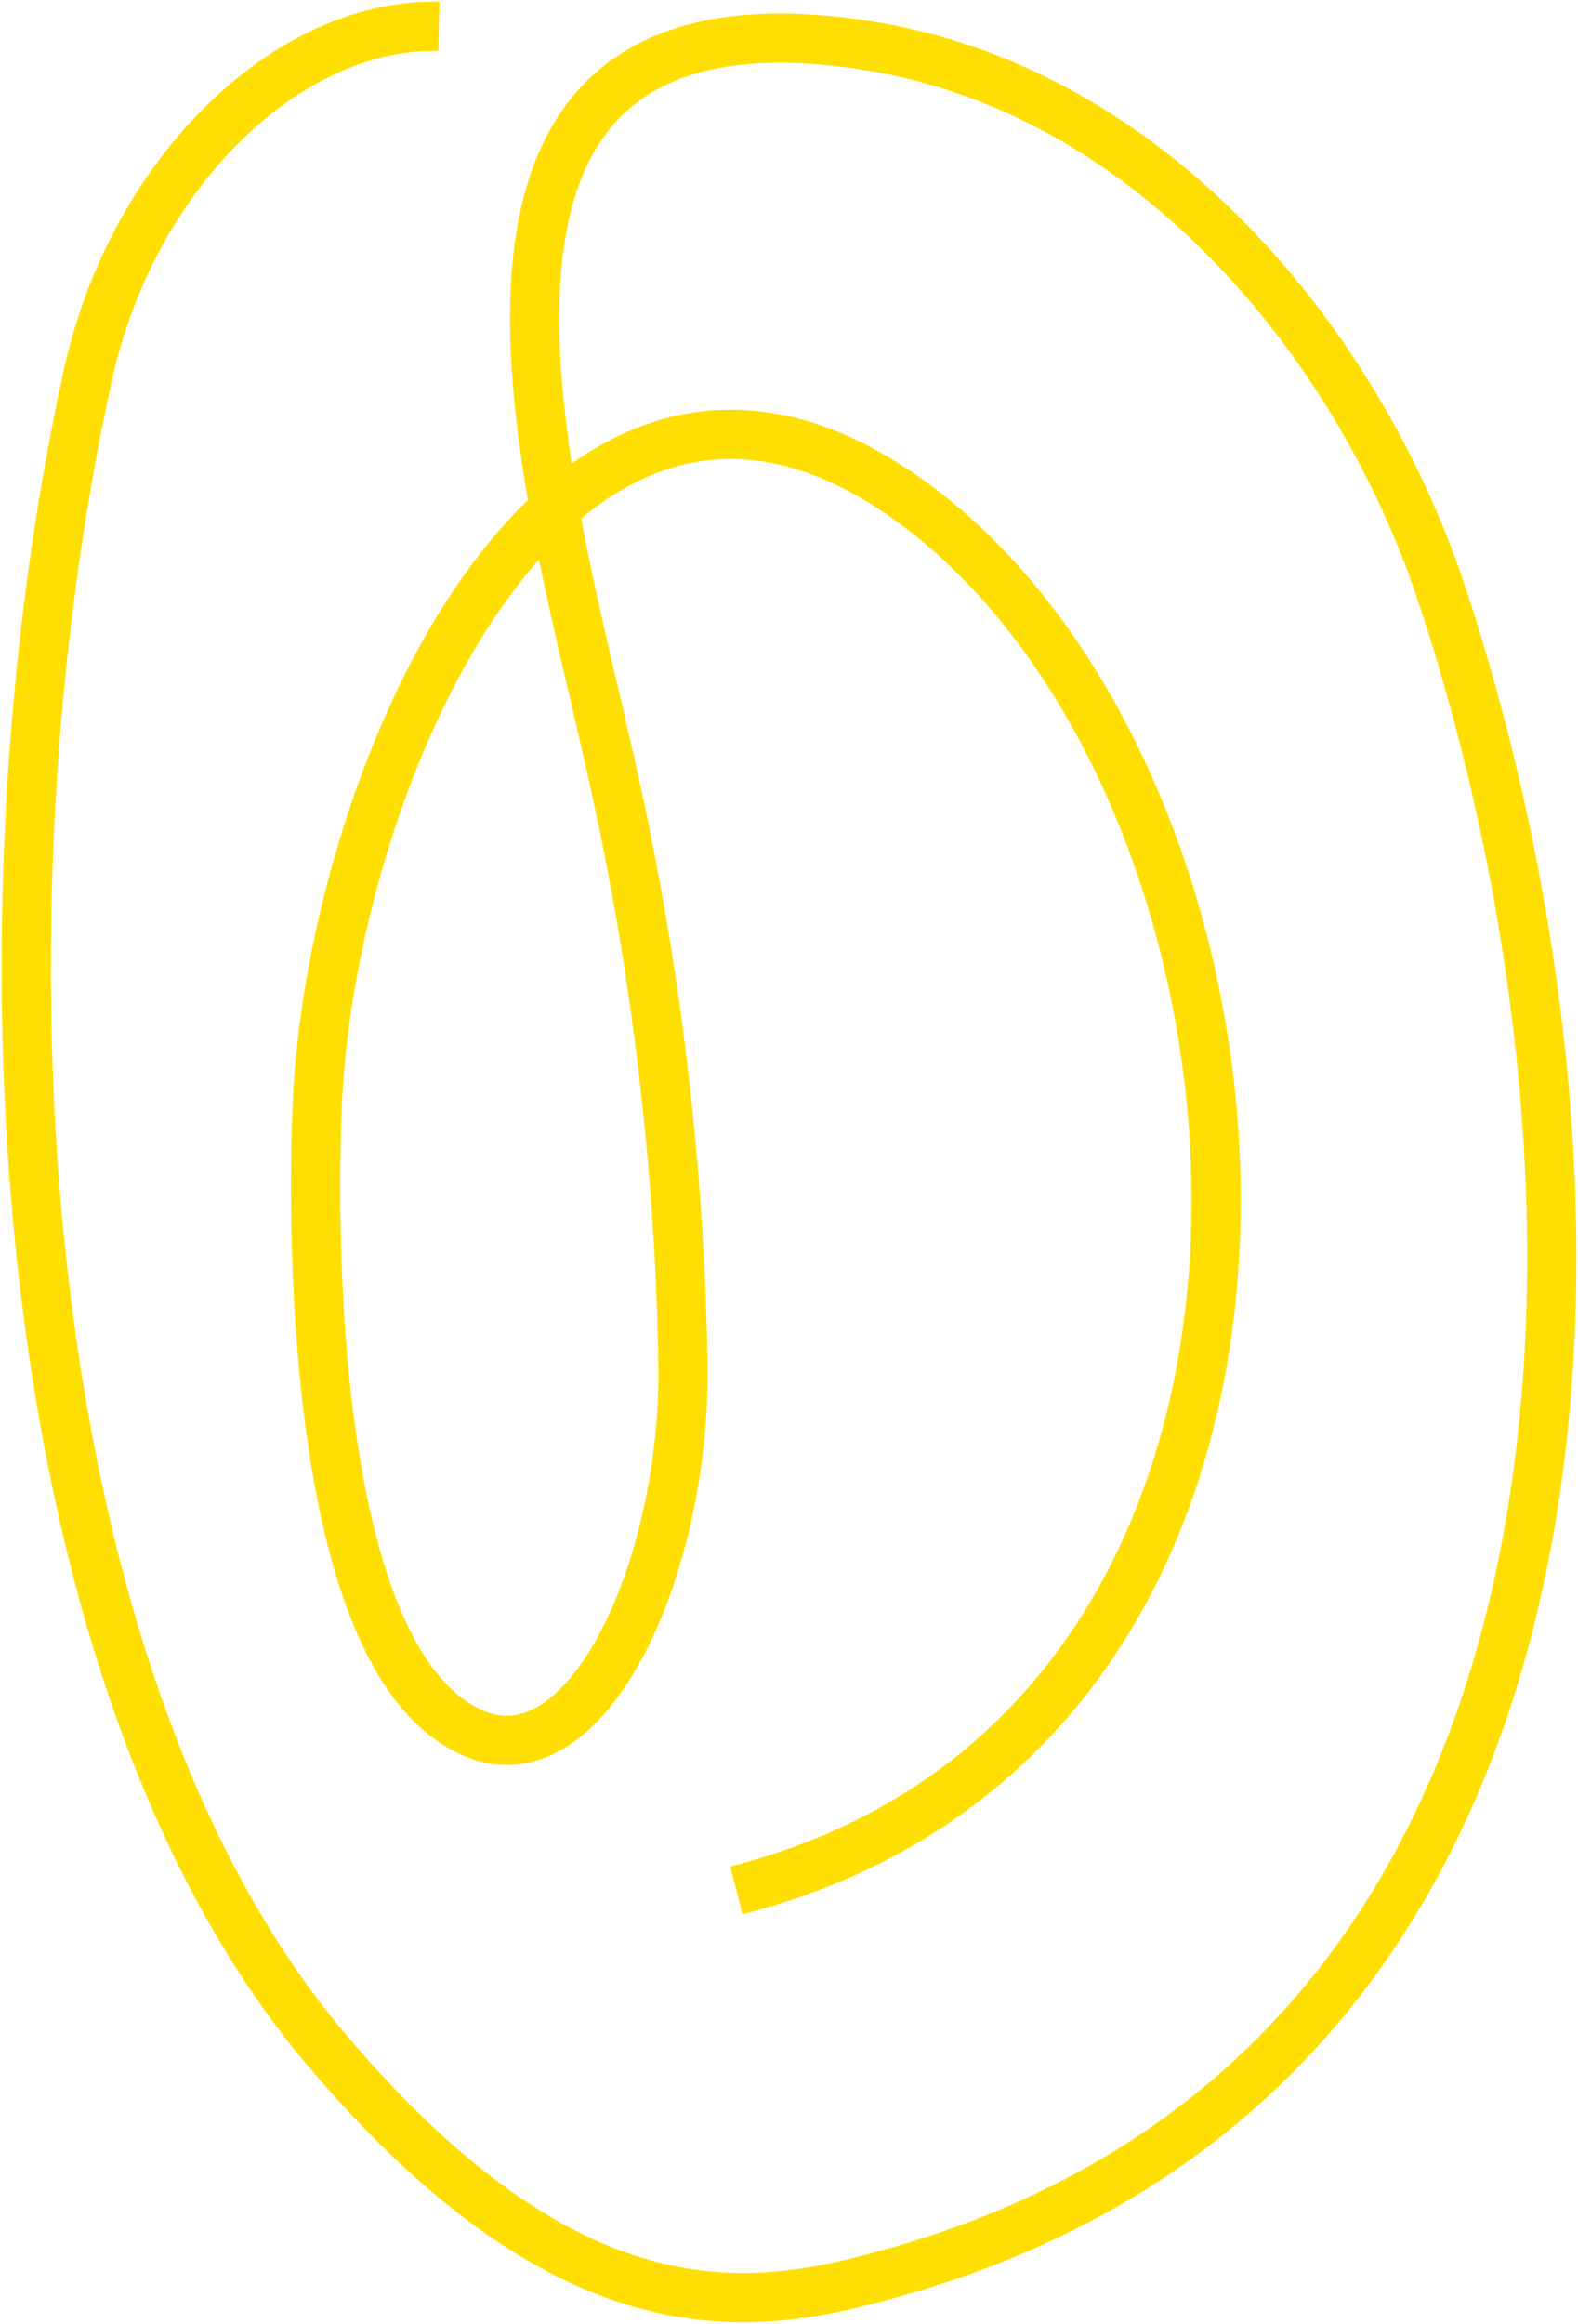 <svg width="481" height="708" viewBox="0 0 481 708" fill="none" xmlns="http://www.w3.org/2000/svg">
<path d="M224.48 575.932C418.515 526.224 399.028 250.769 284.473 157.967C175.587 69.887 103.311 228.808 96.934 331.882C95.871 349.002 89.612 508.278 146.299 528.822C180.43 540.629 208.891 476.163 208.182 416.184C207.221 355.229 199.979 294.536 186.571 235.066C168.148 151.355 117.365 -8.982 263.924 13.805C349.9 27.029 414.145 103.654 439.891 182.288C497.522 357.621 500.829 625.401 275.852 691.402C234.636 703.209 178.421 717.377 100.004 625.047C1.156 508.985 -8.763 275.563 26.784 114.28C40.365 52.53 87.722 6.956 133.78 8.018" stroke="#FFDF01" stroke-width="15" stroke-linejoin="round"/>
</svg>
